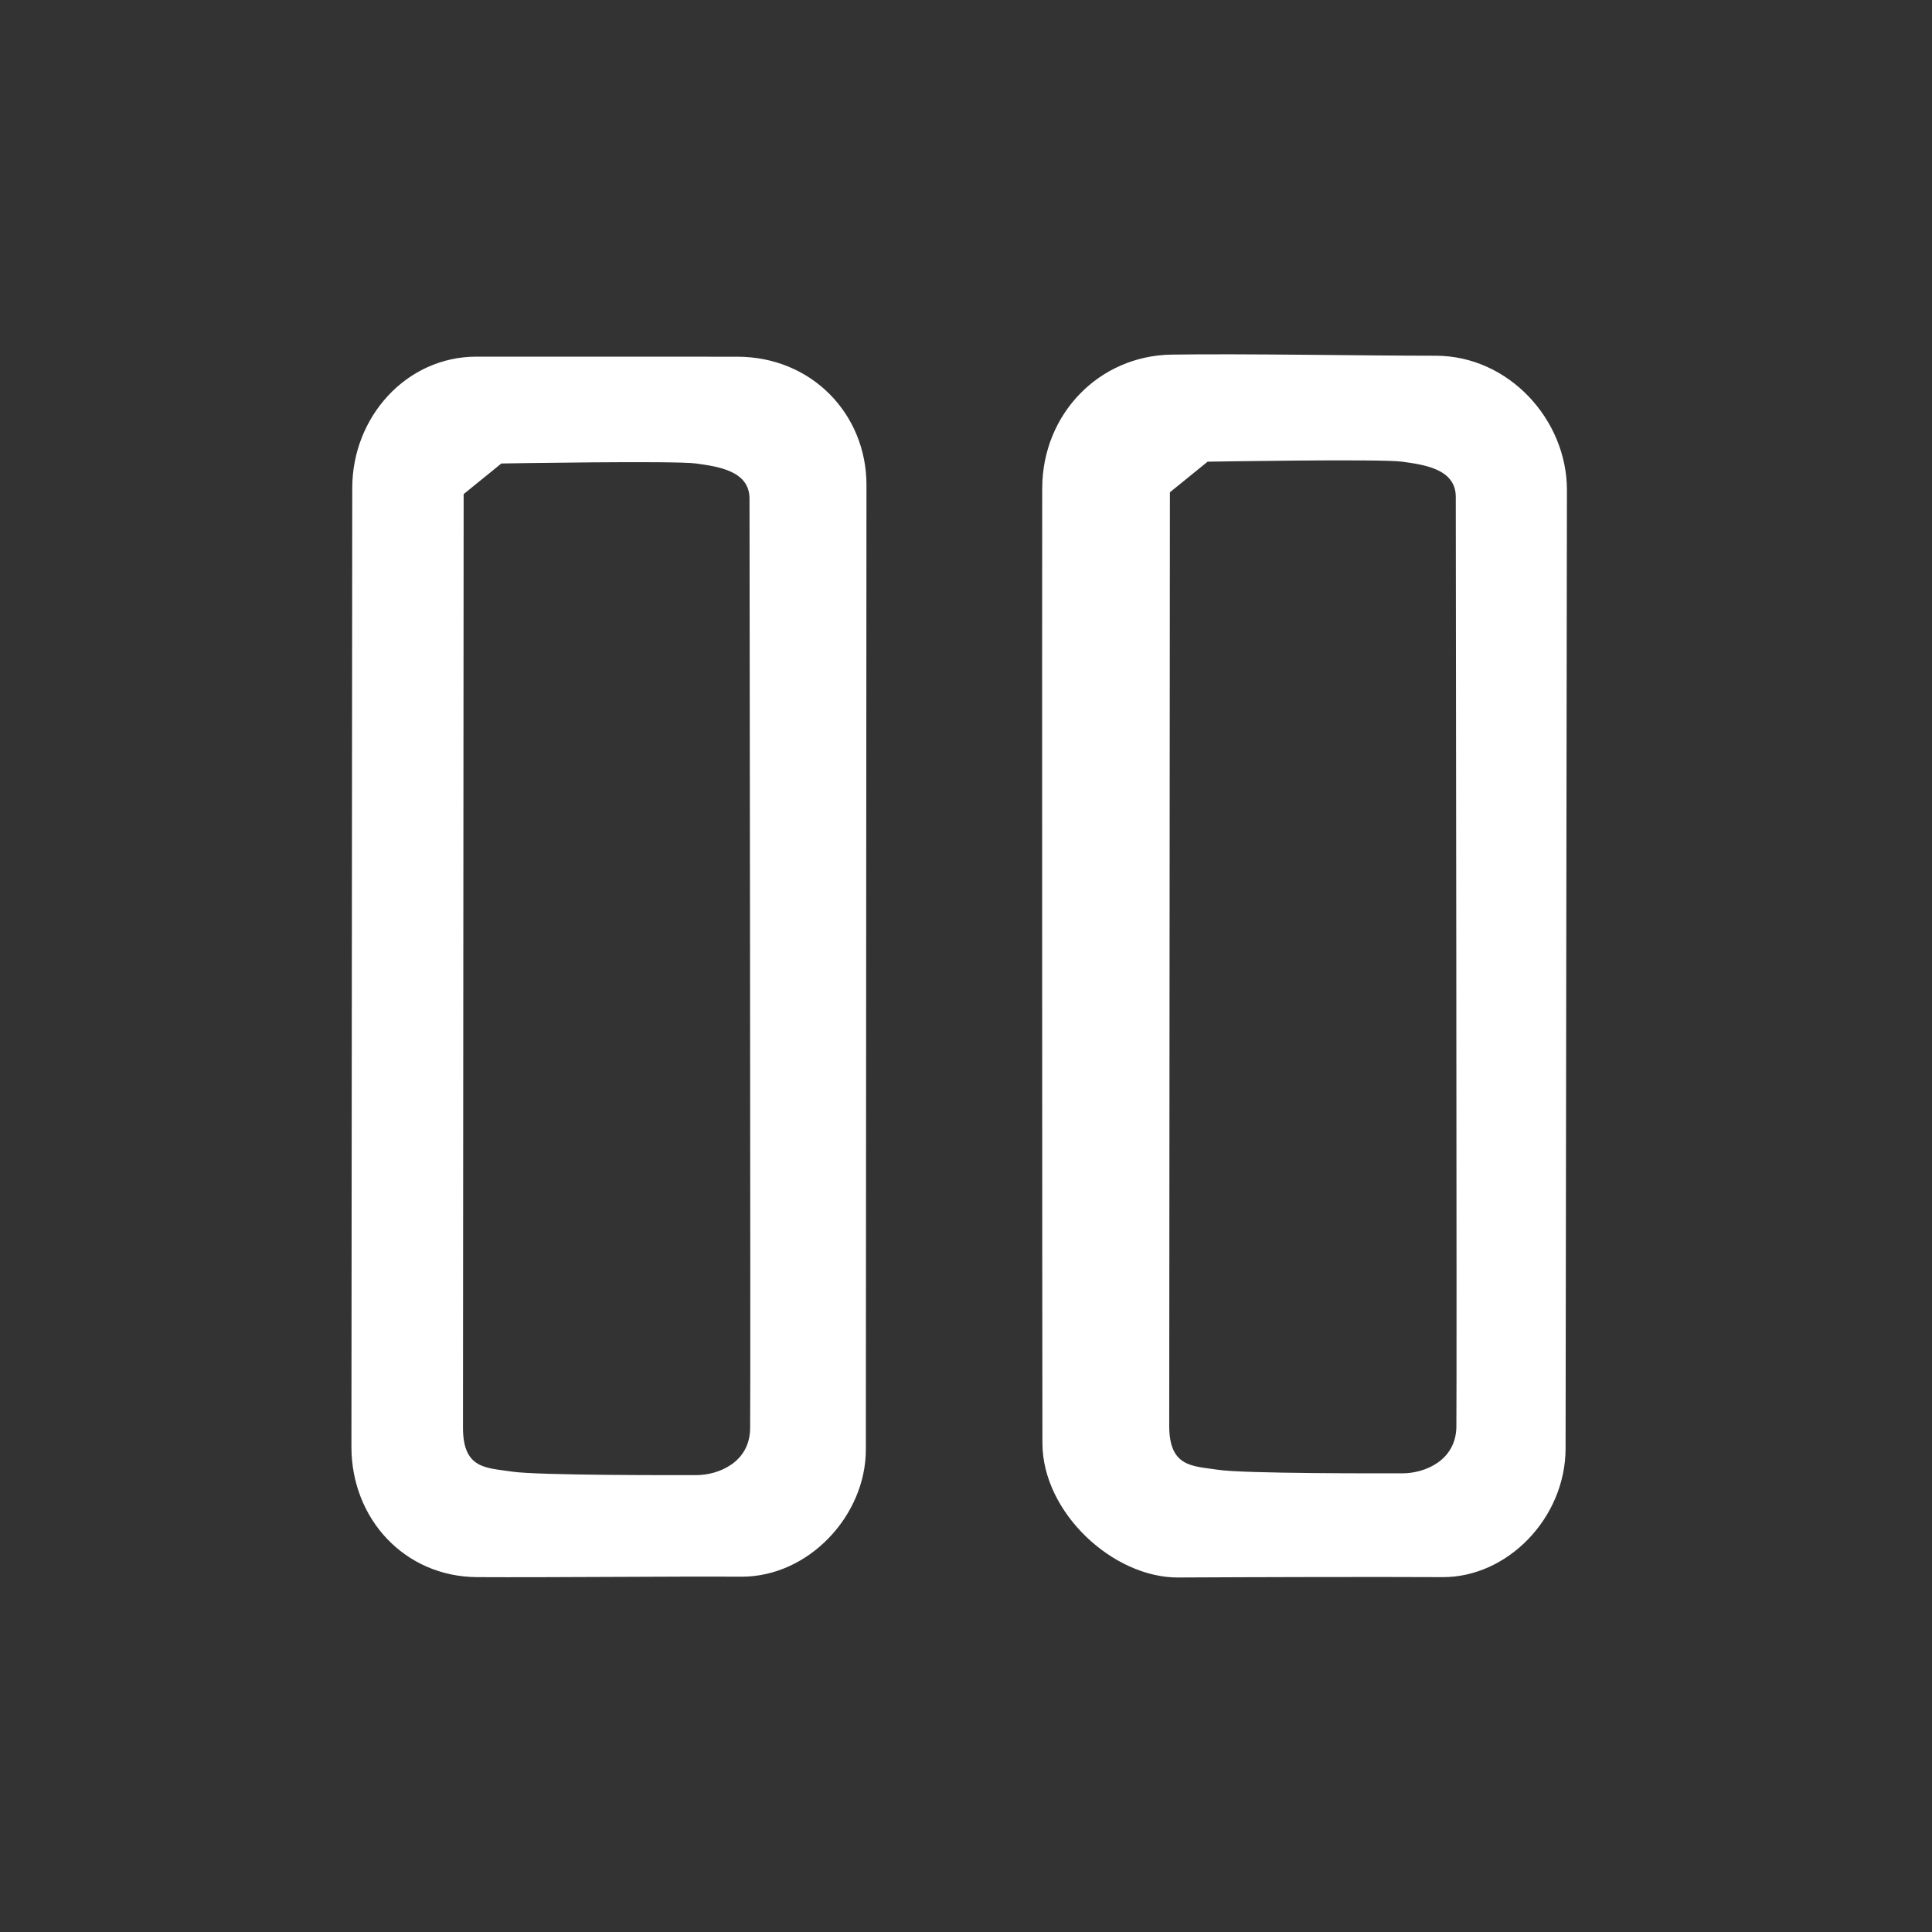 <?xml version="1.0" encoding="utf-8"?><!-- Uploaded to: SVG Repo, www.svgrepo.com, Generator: SVG Repo Mixer Tools -->
<svg fill="white" width="800px" height="800px" viewBox="0 0 256 256" xmlns="http://www.w3.org/2000/svg">
    <rect x="0" y="0" width="256" height="256" fill="#333333" stroke="none"/>
    <path d="M46.677 64.652c0-9.362 7.132-17.387 16.447-17.394 9.315-.007 24.677.007 34.55.007 9.875 0 17.138 7.594 17.138 16.998 0 9.403-.083 119.094-.083 127.82 0 8.726-7.58 16.895-16.554 16.837-8.975-.058-25.349.115-34.963.058-9.614-.058-16.646-7.74-16.646-17.254 0-9.515.11-117.71.11-127.072zm14.759.818s-.09 118.144-.09 123.691c0 5.547 3.124 5.315 6.481 5.832 3.358.518 21.454.47 24.402.47 2.947 0 7.085-1.658 7.167-6.14.08-4.483-.082-119.507-.082-123.249 0-3.742-4.299-4.264-7.085-4.66-2.787-.395-25.796 0-25.796 0l-4.997 4.056zm76.664-.793c.027-9.804 7.518-17.541 17.125-17.689 9.606-.147 25.283.148 35.004.148 9.72 0 17.397 8.52 17.397 17.77s-.178 117.809-.178 127c0 9.192-7.664 17.12-16.323 17.072-8.66-.05-26.354 0-34.991.048-8.638.05-17.98-8.582-18.007-17.783-.027-9.201-.055-116.763-.027-126.566zm16.917.554s-.089 118.145-.089 123.692c0 5.547 3.123 5.314 6.48 5.832 3.359.518 21.455.47 24.402.47 2.948 0 7.086-1.659 7.167-6.141.081-4.482-.08-119.506-.08-123.248 0-3.742-4.3-4.265-7.087-4.66-2.786-.396-25.796 0-25.796 0l-4.997 4.055z" fill-rule="evenodd"/>
</svg>